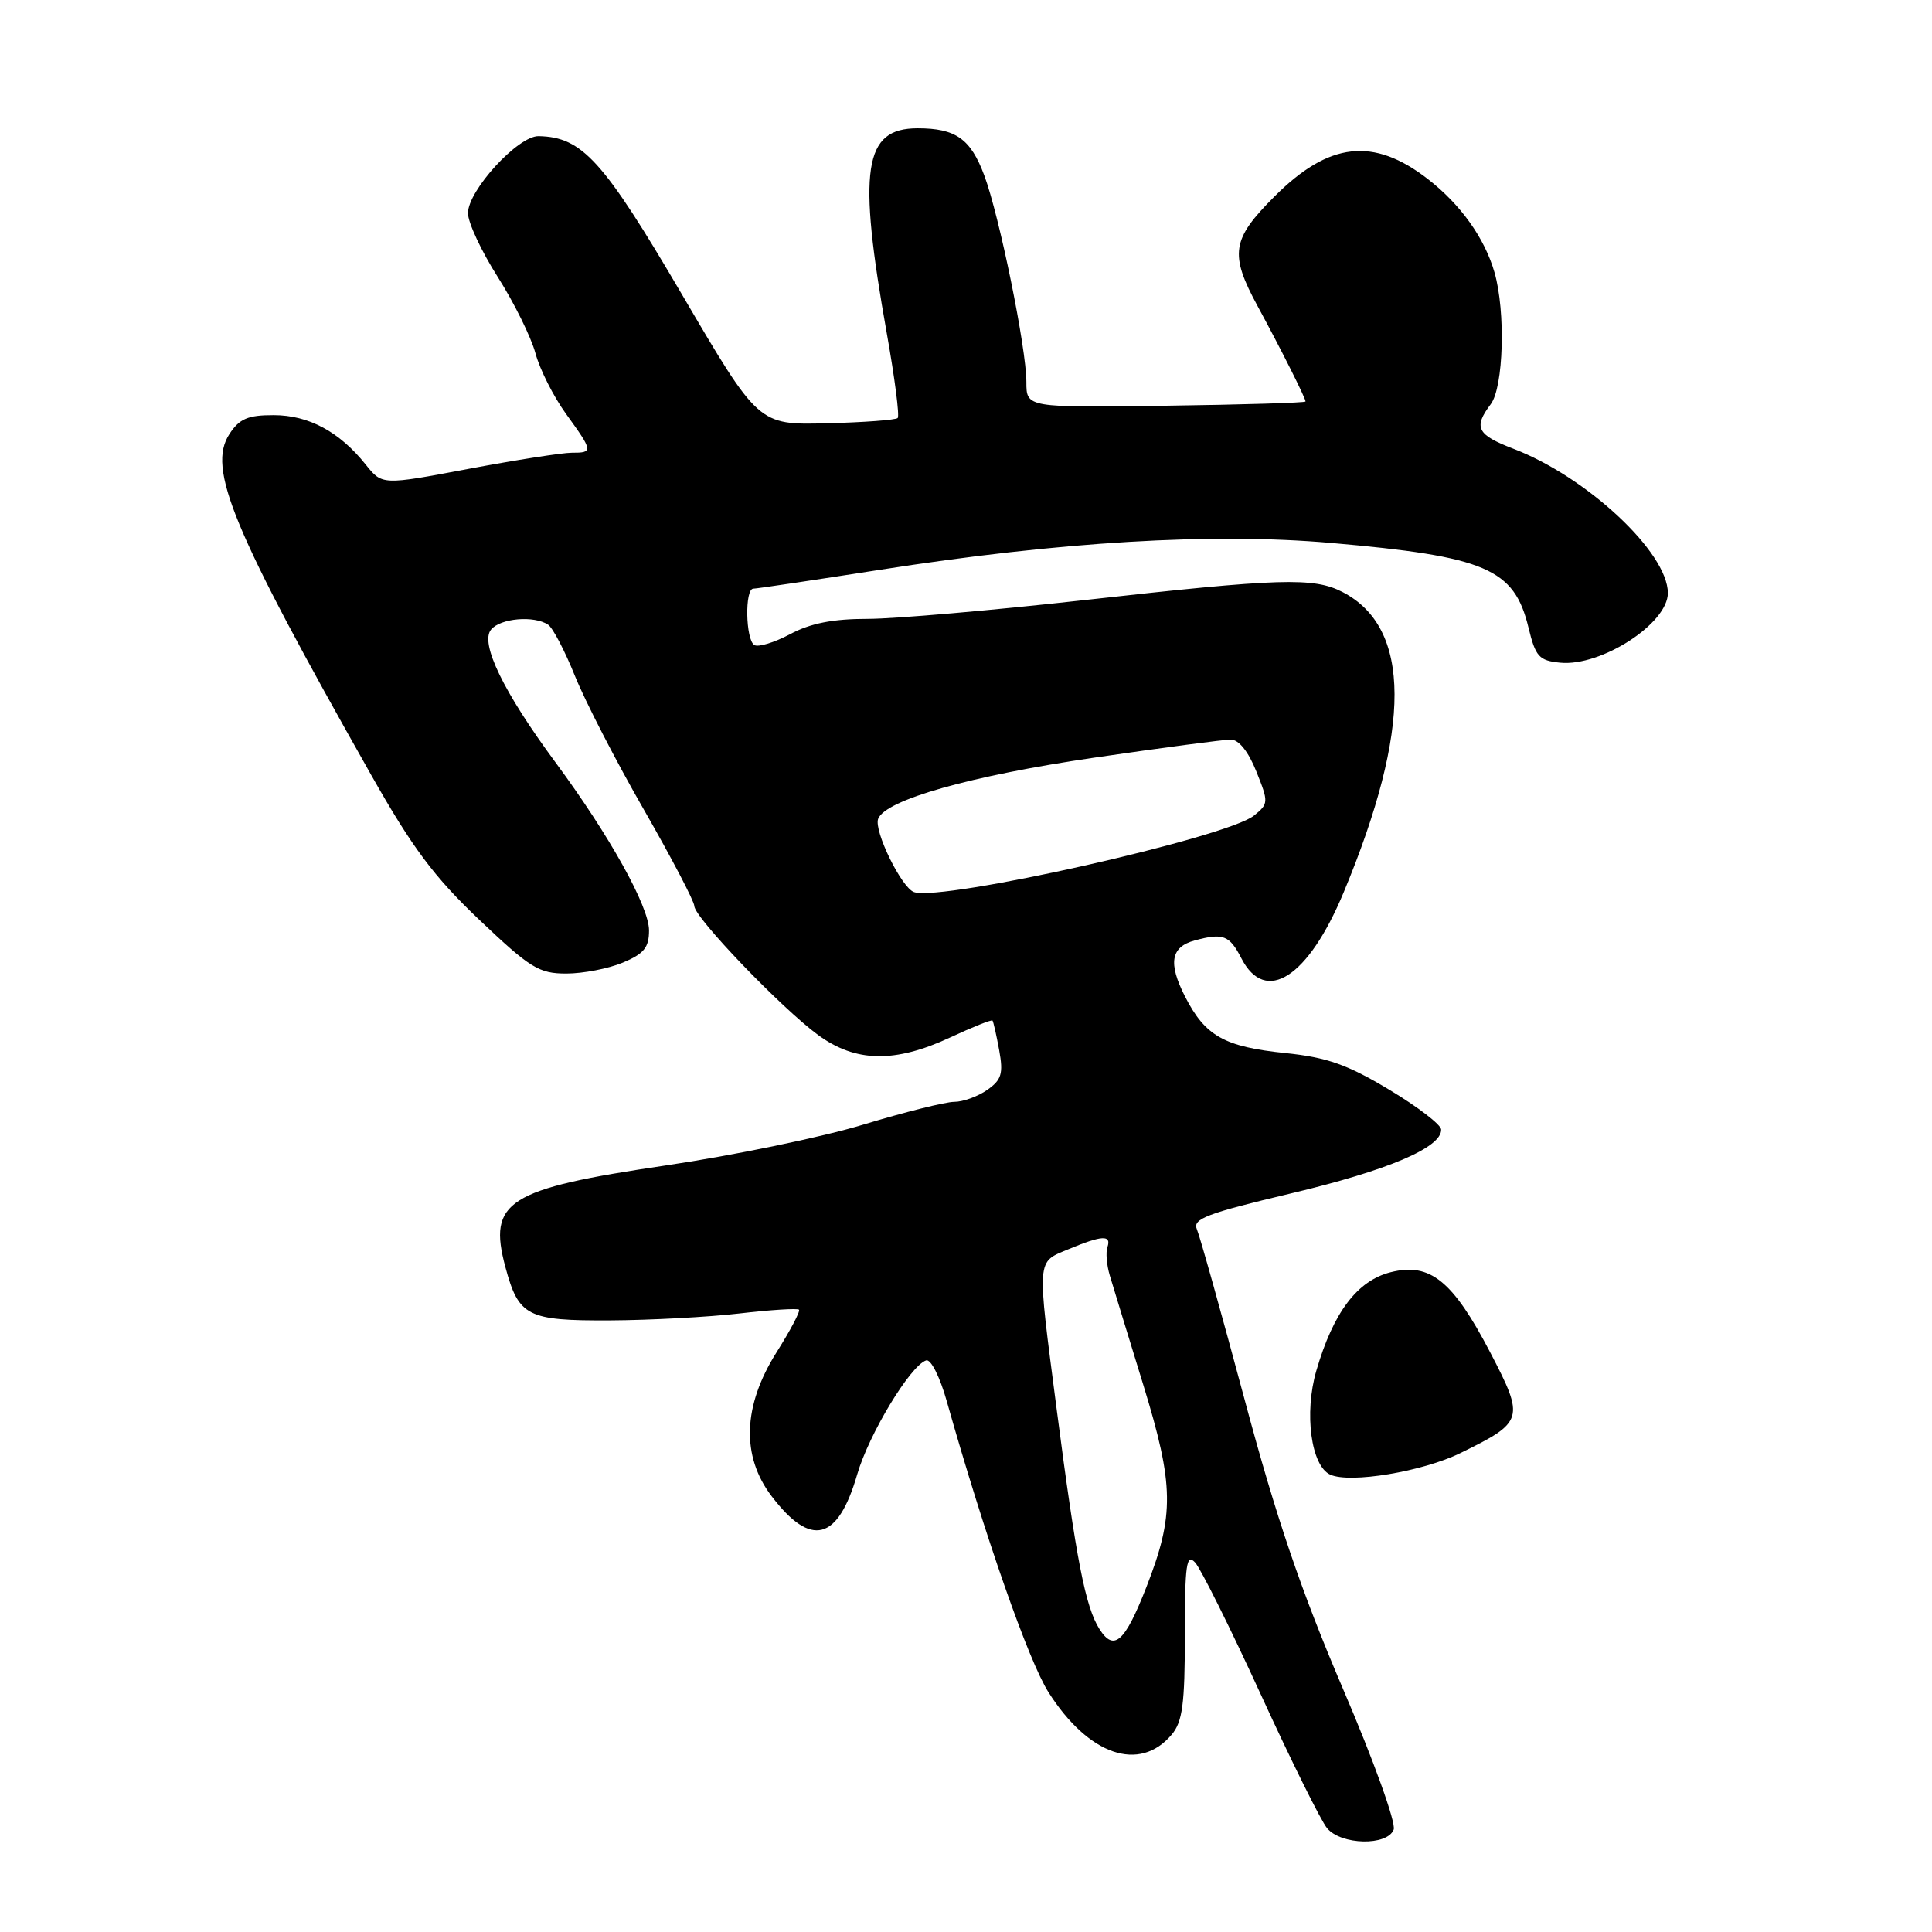 <?xml version="1.0" encoding="UTF-8" standalone="no"?>
<!DOCTYPE svg PUBLIC "-//W3C//DTD SVG 1.1//EN" "http://www.w3.org/Graphics/SVG/1.1/DTD/svg11.dtd" >
<svg xmlns="http://www.w3.org/2000/svg" xmlns:xlink="http://www.w3.org/1999/xlink" version="1.1" viewBox="0 0 256 256">
 <g >
 <path fill="currentColor"
d=" M 184.67 242.43 C 185.00 241.55 182.03 233.28 177.91 223.68 C 172.44 210.89 169.11 201.13 164.93 185.50 C 161.83 173.95 158.98 163.77 158.59 162.88 C 157.99 161.51 159.92 160.78 171.07 158.13 C 183.89 155.09 191.04 152.05 190.96 149.67 C 190.95 149.03 187.84 146.64 184.06 144.38 C 178.54 141.06 175.84 140.11 170.34 139.54 C 162.21 138.70 159.70 137.29 157.02 132.04 C 154.76 127.61 155.13 125.47 158.32 124.61 C 162.09 123.60 162.91 123.92 164.50 127.00 C 167.69 133.17 173.35 129.52 178.04 118.25 C 187.08 96.54 187.03 83.17 177.90 78.45 C 174.07 76.47 169.66 76.61 143.82 79.50 C 131.54 80.87 118.57 82.00 114.99 82.00 C 110.35 82.00 107.38 82.59 104.69 84.03 C 102.60 85.14 100.47 85.79 99.95 85.47 C 98.79 84.75 98.67 78.00 99.82 78.00 C 100.27 78.00 107.76 76.88 116.48 75.52 C 140.44 71.77 160.58 70.56 176.36 71.94 C 196.88 73.73 200.64 75.34 202.53 83.15 C 203.47 87.03 203.93 87.53 206.73 87.81 C 212.16 88.34 221.00 82.62 221.00 78.58 C 220.99 73.19 210.25 63.17 200.50 59.45 C 195.70 57.61 195.21 56.63 197.53 53.56 C 199.23 51.31 199.52 41.29 198.03 36.10 C 196.72 31.54 193.54 27.09 189.19 23.72 C 181.99 18.14 176.09 18.81 168.89 26.02 C 163.18 31.72 162.89 33.65 166.66 40.60 C 169.74 46.27 173.00 52.77 172.99 53.20 C 172.99 53.37 164.66 53.62 154.49 53.76 C 136.00 54.02 136.00 54.02 136.00 50.62 C 136.00 46.14 132.43 28.63 130.42 23.24 C 128.61 18.39 126.64 17.00 121.59 17.00 C 114.42 17.00 113.62 22.39 117.51 44.20 C 118.56 50.09 119.21 55.12 118.95 55.39 C 118.68 55.65 114.43 55.97 109.48 56.09 C 100.50 56.31 100.50 56.31 90.34 38.98 C 79.93 21.23 77.15 18.16 71.37 18.04 C 68.64 17.99 62.00 25.24 62.01 28.25 C 62.01 29.49 63.79 33.30 65.96 36.71 C 68.13 40.13 70.37 44.67 70.95 46.81 C 71.52 48.94 73.35 52.56 75.00 54.84 C 78.59 59.80 78.62 60.00 75.75 59.99 C 74.51 59.99 68.36 60.95 62.07 62.13 C 50.64 64.29 50.64 64.29 48.46 61.56 C 45.00 57.22 40.90 55.01 36.27 55.01 C 32.86 55.00 31.73 55.48 30.41 57.50 C 27.42 62.06 30.76 70.11 49.15 102.63 C 54.64 112.34 57.50 116.17 63.51 121.88 C 70.26 128.29 71.41 129.00 75.04 129.00 C 77.25 129.00 80.62 128.35 82.53 127.55 C 85.33 126.38 86.00 125.55 86.00 123.29 C 86.00 120.11 80.76 110.70 73.59 101.00 C 66.71 91.69 63.57 85.22 65.07 83.42 C 66.31 81.92 70.74 81.53 72.62 82.77 C 73.24 83.17 74.84 86.23 76.18 89.56 C 77.52 92.89 81.62 100.86 85.31 107.27 C 88.99 113.69 92.00 119.44 92.00 120.05 C 92.00 121.56 103.53 133.57 108.40 137.14 C 113.37 140.78 118.57 140.88 125.90 137.47 C 128.86 136.09 131.39 135.08 131.51 135.23 C 131.63 135.38 132.03 137.15 132.40 139.17 C 132.96 142.27 132.71 143.09 130.81 144.42 C 129.57 145.29 127.60 146.00 126.44 146.00 C 125.28 146.00 119.86 147.36 114.41 149.01 C 108.96 150.67 97.16 153.11 88.20 154.43 C 67.21 157.53 64.62 159.17 66.97 167.91 C 68.73 174.44 69.85 175.01 80.82 174.96 C 86.14 174.93 93.88 174.52 98.00 174.04 C 102.12 173.56 105.66 173.34 105.87 173.54 C 106.07 173.74 104.73 176.28 102.89 179.20 C 98.42 186.29 98.20 192.95 102.25 198.26 C 107.46 205.10 111.02 204.19 113.58 195.38 C 115.13 190.03 120.62 180.96 122.72 180.26 C 123.34 180.05 124.55 182.45 125.46 185.70 C 130.48 203.46 136.28 220.08 138.94 224.25 C 144.24 232.58 150.98 234.90 155.25 229.85 C 156.69 228.15 157.00 225.80 157.00 216.67 C 157.00 207.27 157.21 205.80 158.36 207.04 C 159.10 207.84 163.02 215.70 167.05 224.50 C 171.08 233.30 175.04 241.29 175.85 242.25 C 177.72 244.49 183.83 244.62 184.67 242.43 Z  M 193.51 192.54 C 201.93 188.42 202.05 188.02 197.46 179.20 C 192.50 169.70 189.50 167.27 184.30 168.57 C 179.85 169.68 176.67 173.89 174.42 181.63 C 172.78 187.25 173.72 194.25 176.27 195.40 C 178.90 196.59 188.48 195.00 193.51 192.54 Z  M 145.69 215.87 C 143.82 212.92 142.62 206.78 140.03 186.86 C 137.37 166.37 137.30 167.32 141.62 165.51 C 146.03 163.67 147.30 163.61 146.74 165.25 C 146.50 165.94 146.64 167.62 147.05 169.00 C 147.46 170.38 149.46 176.90 151.49 183.50 C 155.58 196.82 155.64 200.73 151.89 210.33 C 149.04 217.61 147.61 218.88 145.69 215.87 Z  M 121.12 118.21 C 119.47 117.66 115.76 110.08 116.36 108.50 C 117.32 105.99 128.63 102.79 144.95 100.40 C 154.00 99.08 162.16 98.00 163.09 98.00 C 164.15 98.00 165.42 99.59 166.47 102.22 C 168.11 106.31 168.10 106.50 166.16 108.07 C 162.57 110.98 124.89 119.46 121.12 118.21 Z "/>
</g>
</svg>
